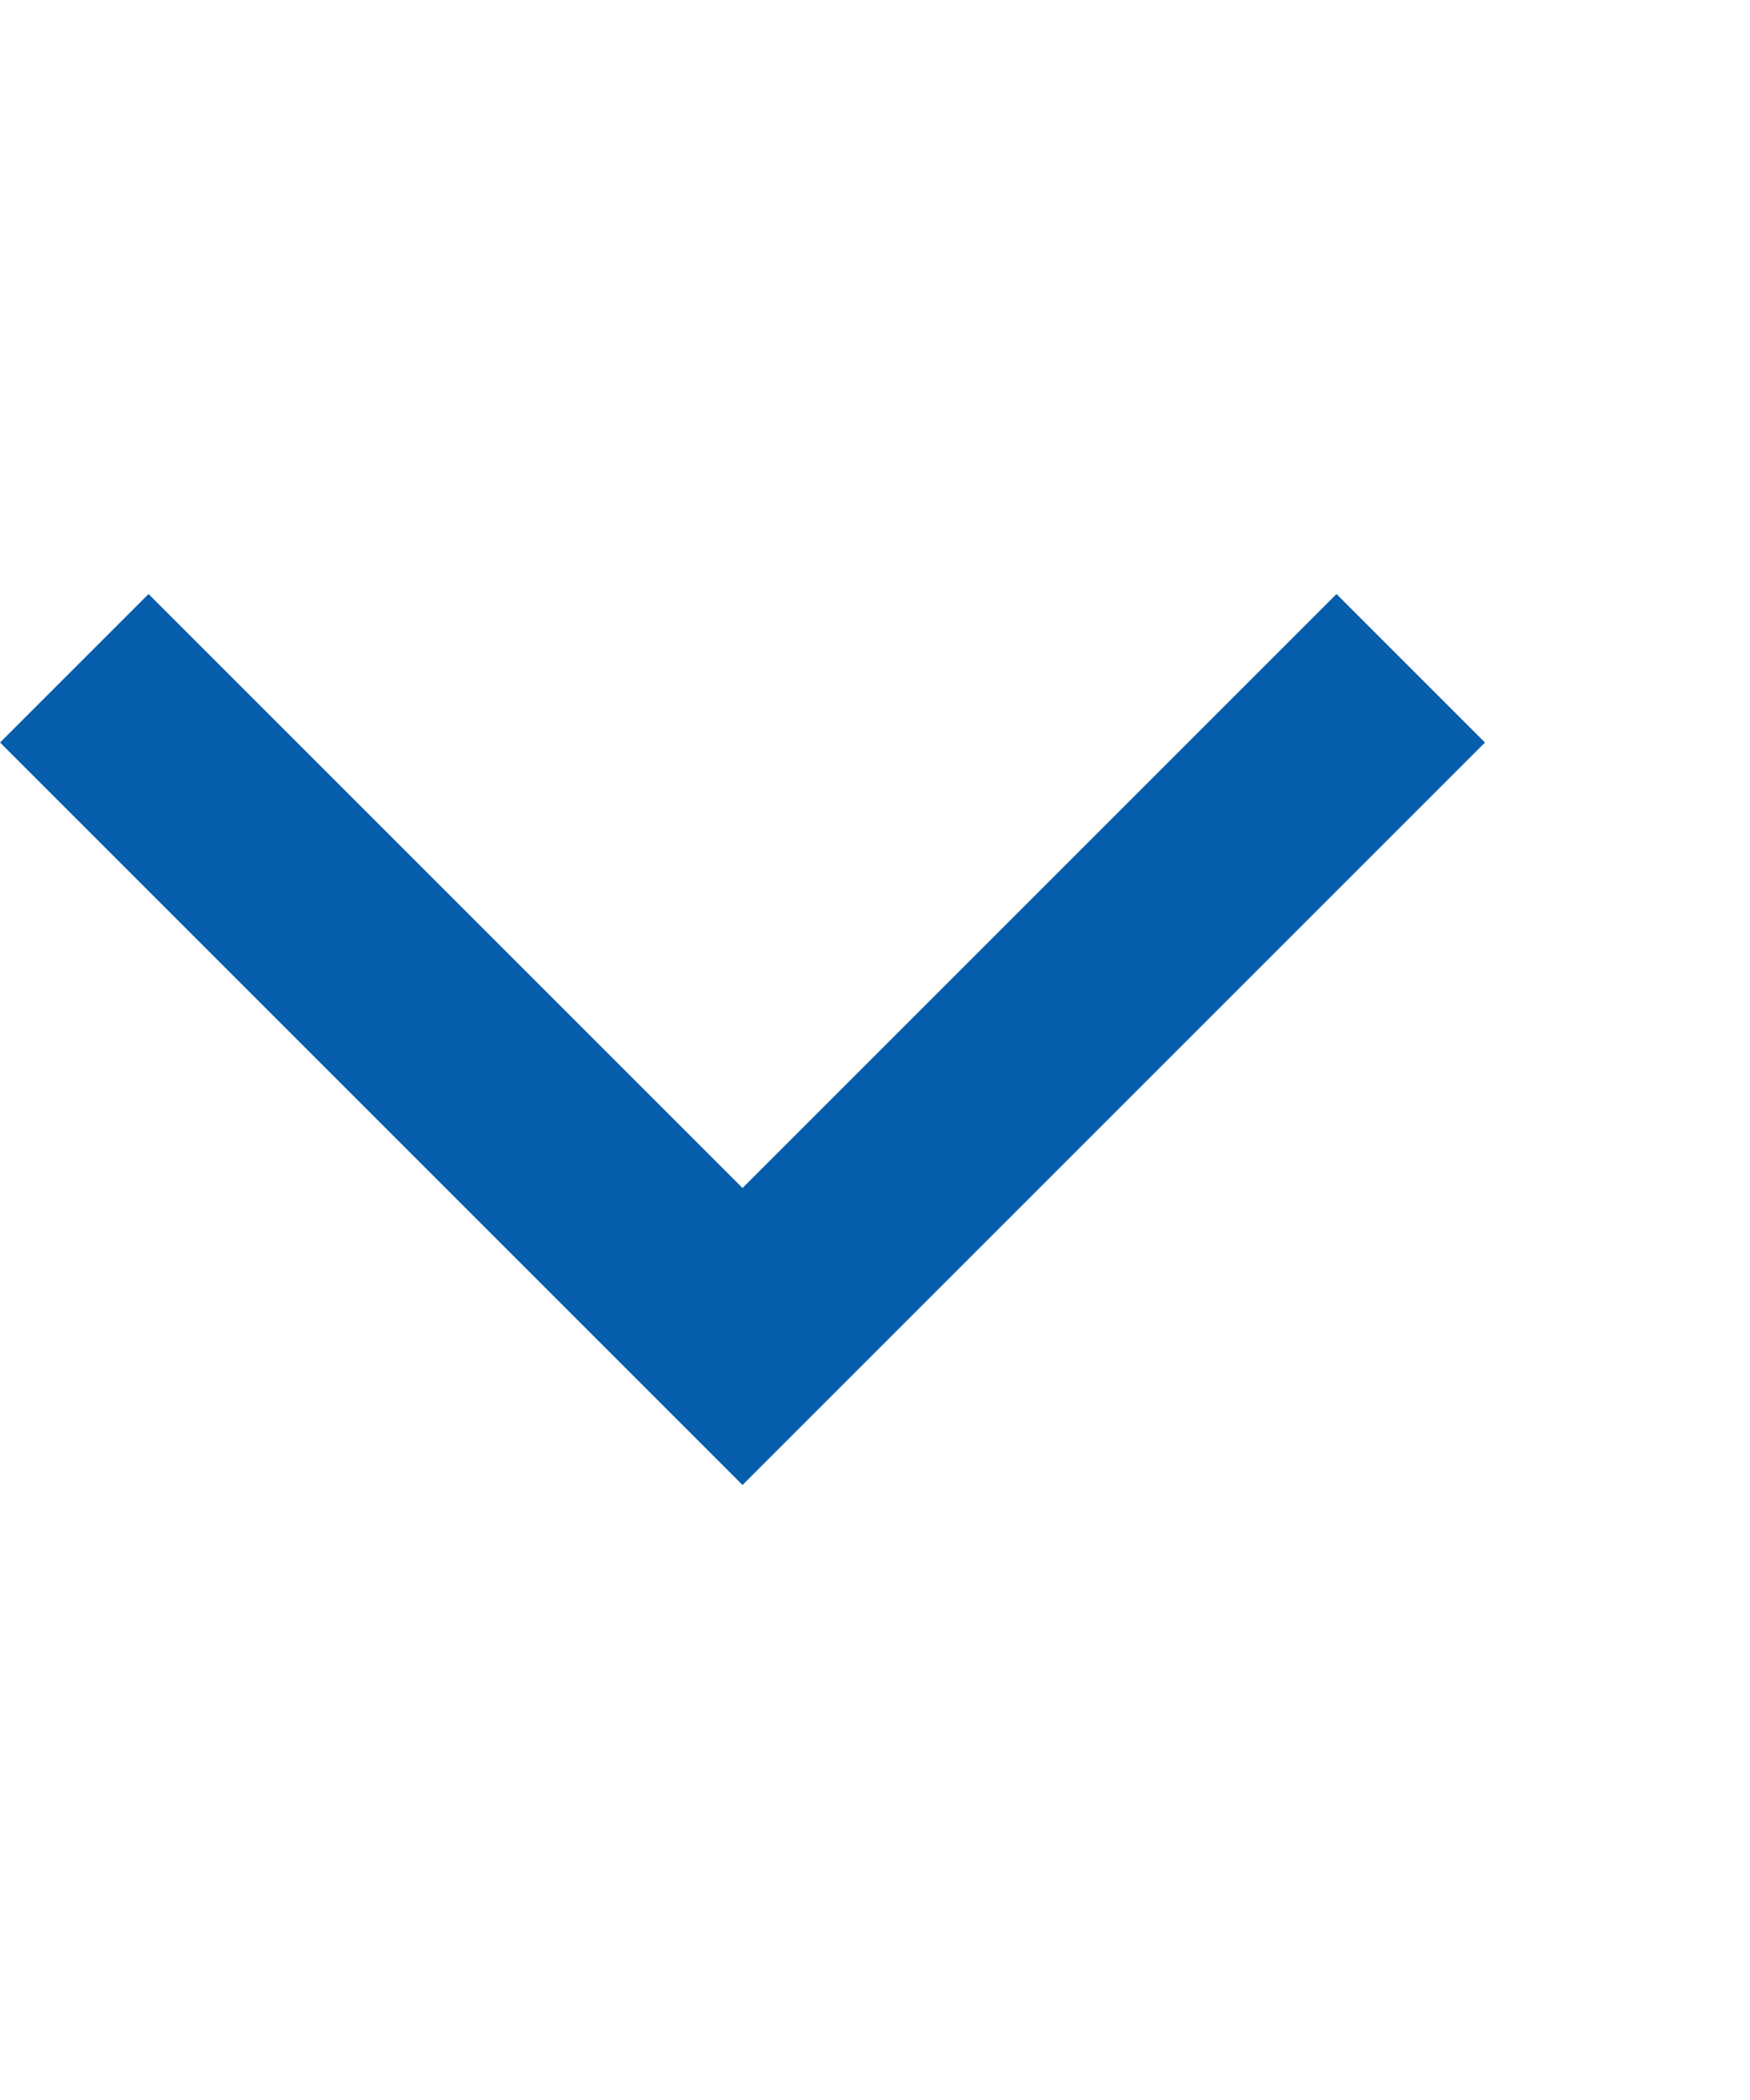<?xml version="1.0" encoding="UTF-8"?>
<svg width="10px" height="12px" viewBox="0 0 10 12" version="1.1" xmlns="http://www.w3.org/2000/svg" xmlns:xlink="http://www.w3.org/1999/xlink">
    <title>chevron_down_theme_6</title>
    <g id="chevron_down_theme_6" stroke="none" stroke-width="1" fill="none" fill-rule="evenodd">
        <path d="M2.443,1.243 L2.443,6.043 L7.243,6.043 L7.243,7.243 L2.443,7.243 L2.443,7.243 L1.243,7.243 L1.243,1.243 L2.443,1.243 Z" id="Combined-Shape" fill="#055DAB" transform="translate(4.243, 4.243) rotate(-45) translate(-4.243, -4.243) "></path>
    </g>
</svg>